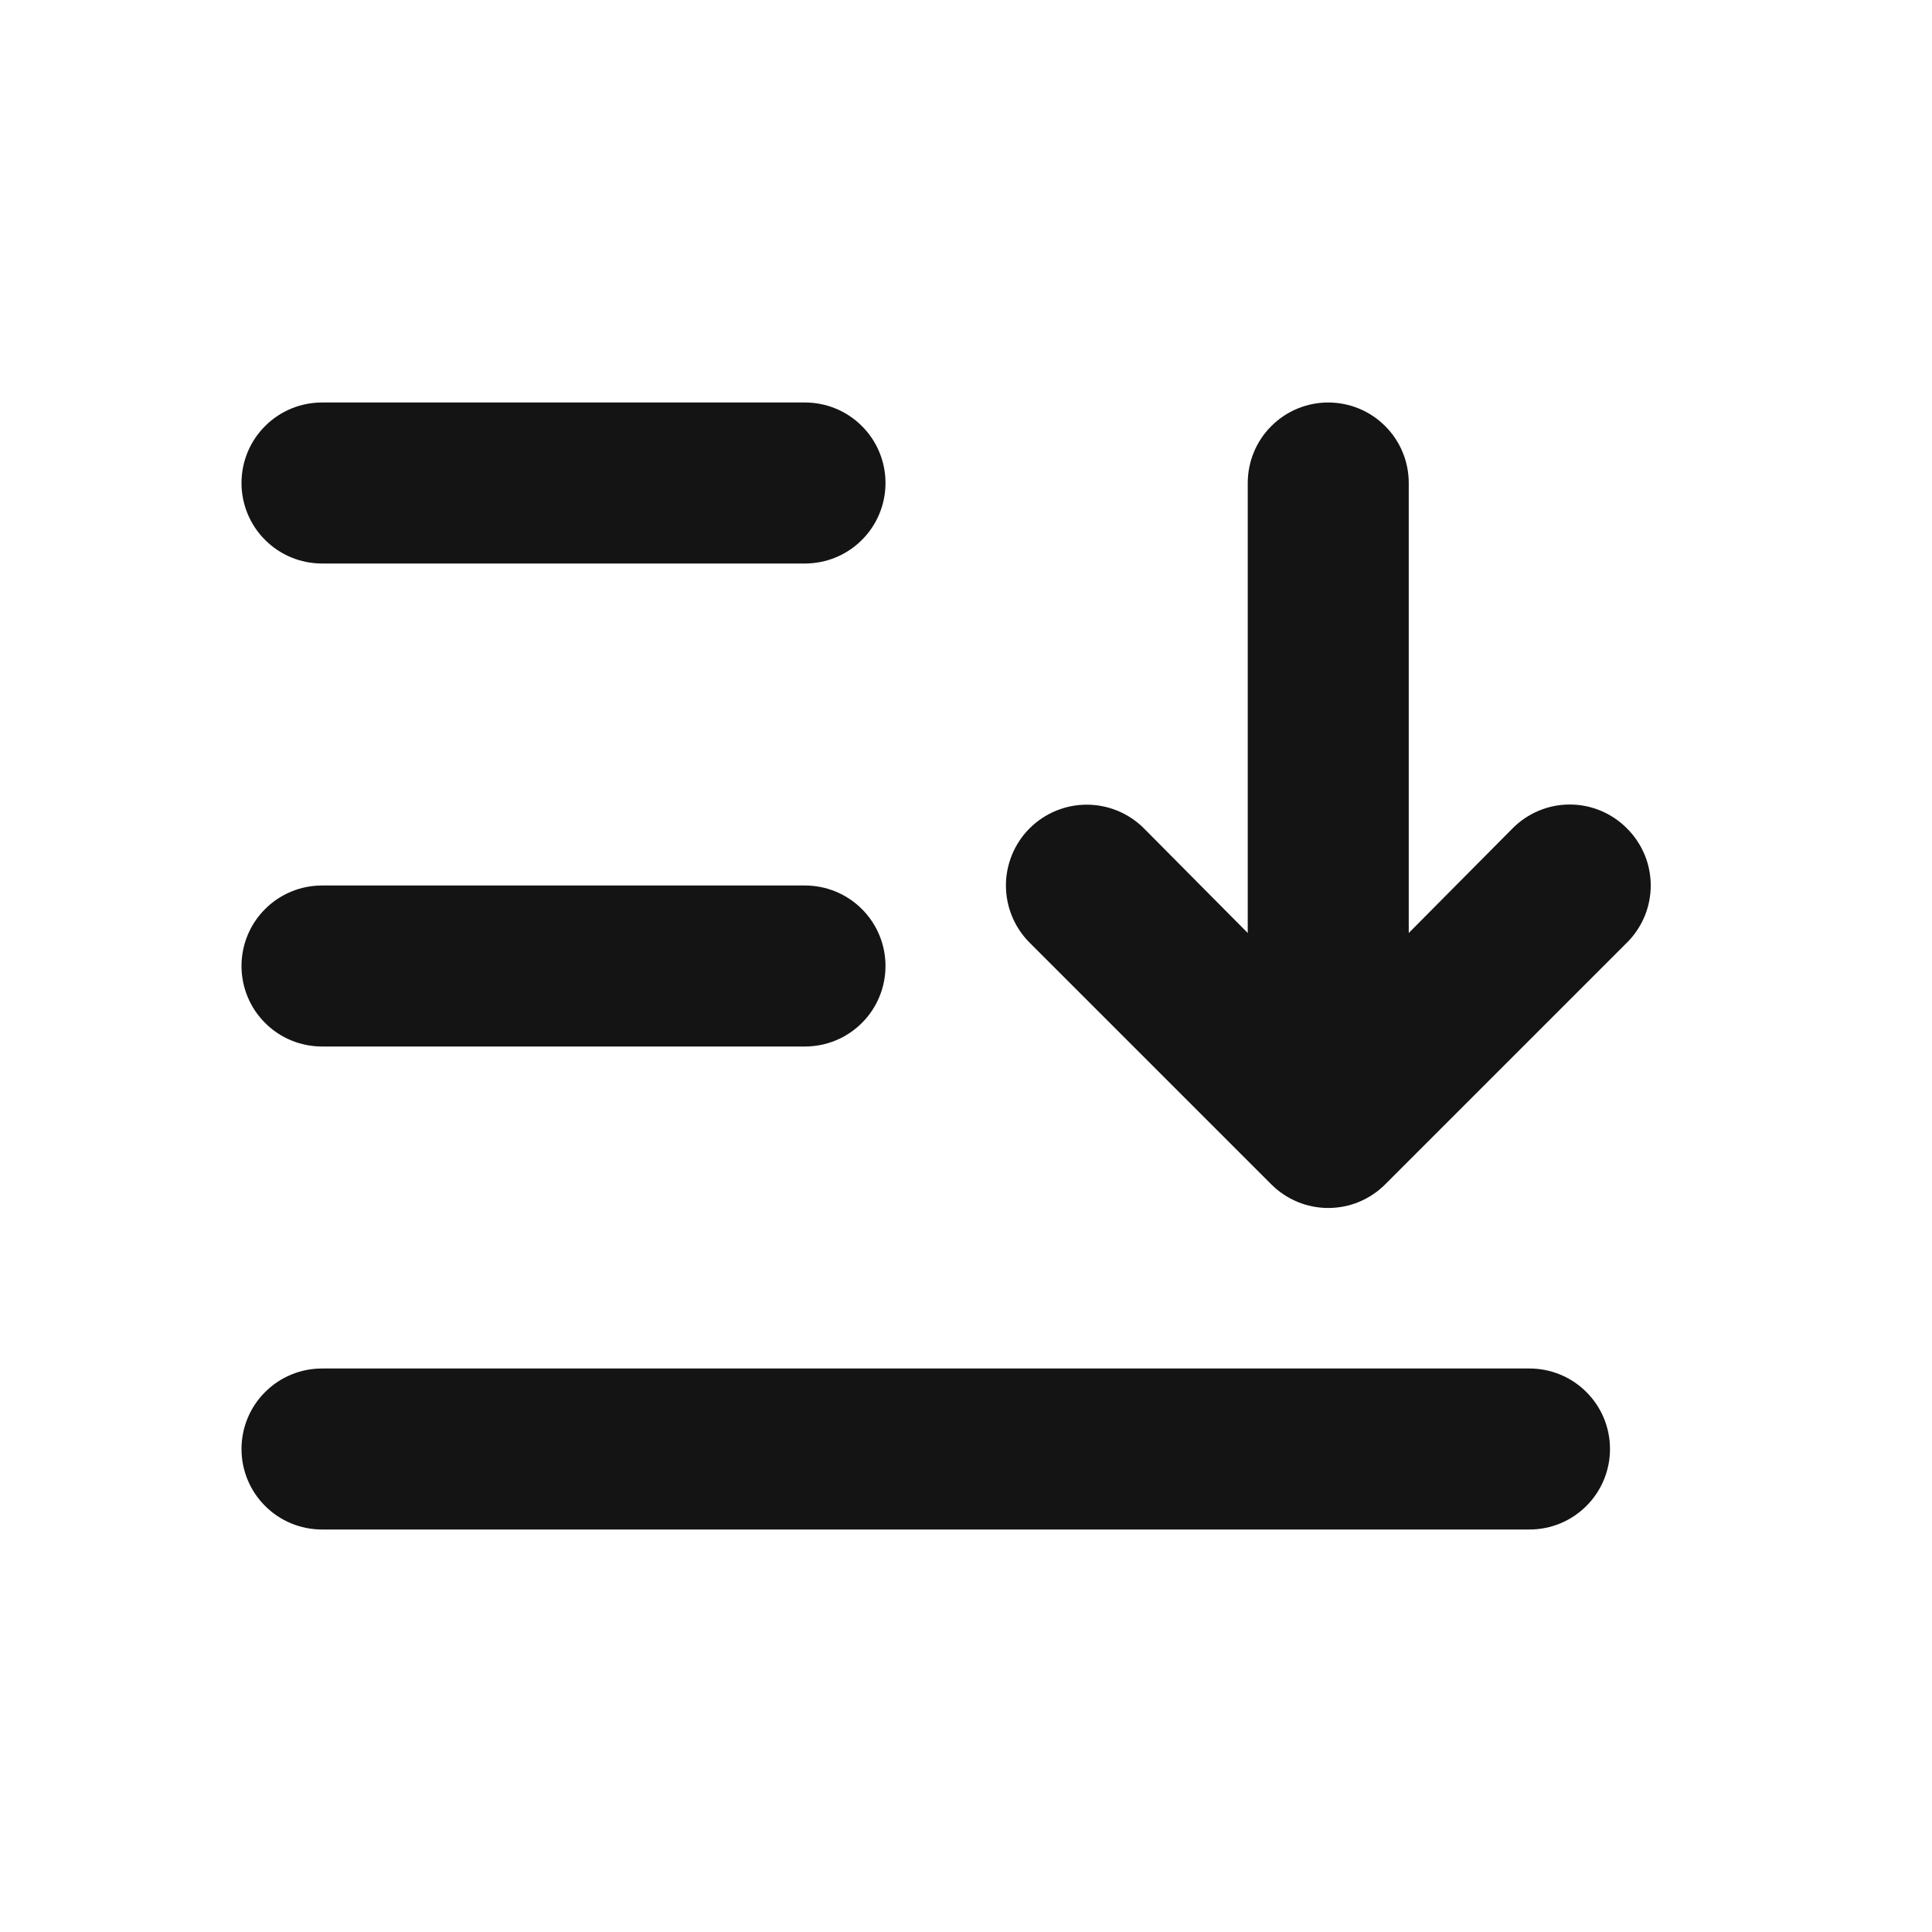 <svg width="24" height="24" viewBox="0 0 24 24" fill="none" xmlns="http://www.w3.org/2000/svg">
<path d="M4 7H10C10.265 7 10.52 6.895 10.707 6.707C10.895 6.52 11 6.265 11 6C11 5.735 10.895 5.48 10.707 5.293C10.52 5.105 10.265 5 10 5H4C3.735 5 3.48 5.105 3.293 5.293C3.105 5.48 3 5.735 3 6C3 6.265 3.105 6.52 3.293 6.707C3.48 6.895 3.735 7 4 7ZM4 13H10C10.265 13 10.52 12.895 10.707 12.707C10.895 12.52 11 12.265 11 12C11 11.735 10.895 11.48 10.707 11.293C10.52 11.105 10.265 11 10 11H4C3.735 11 3.48 11.105 3.293 11.293C3.105 11.48 3 11.735 3 12C3 12.265 3.105 12.52 3.293 12.707C3.48 12.895 3.735 13 4 13ZM20.21 10.29C20.117 10.196 20.006 10.122 19.885 10.071C19.763 10.02 19.632 9.994 19.5 9.994C19.368 9.994 19.237 10.02 19.115 10.071C18.994 10.122 18.883 10.196 18.79 10.29L17.5 11.59V6C17.5 5.735 17.395 5.48 17.207 5.293C17.02 5.105 16.765 5 16.5 5C16.235 5 15.98 5.105 15.793 5.293C15.605 5.48 15.5 5.735 15.5 6V11.59L14.21 10.29C14.022 10.102 13.766 9.996 13.5 9.996C13.234 9.996 12.978 10.102 12.79 10.29C12.602 10.478 12.496 10.734 12.496 11C12.496 11.266 12.602 11.522 12.79 11.71L15.79 14.71C15.883 14.804 15.994 14.878 16.115 14.929C16.237 14.98 16.368 15.006 16.5 15.006C16.632 15.006 16.763 14.98 16.885 14.929C17.006 14.878 17.117 14.804 17.21 14.71L20.21 11.71C20.304 11.617 20.378 11.506 20.429 11.385C20.48 11.263 20.506 11.132 20.506 11C20.506 10.868 20.48 10.737 20.429 10.615C20.378 10.494 20.304 10.383 20.21 10.29ZM19 17H4C3.735 17 3.48 17.105 3.293 17.293C3.105 17.48 3 17.735 3 18C3 18.265 3.105 18.52 3.293 18.707C3.48 18.895 3.735 19 4 19H19C19.265 19 19.52 18.895 19.707 18.707C19.895 18.52 20 18.265 20 18C20 17.735 19.895 17.48 19.707 17.293C19.52 17.105 19.265 17 19 17Z" fill="#141414"/>
</svg>
